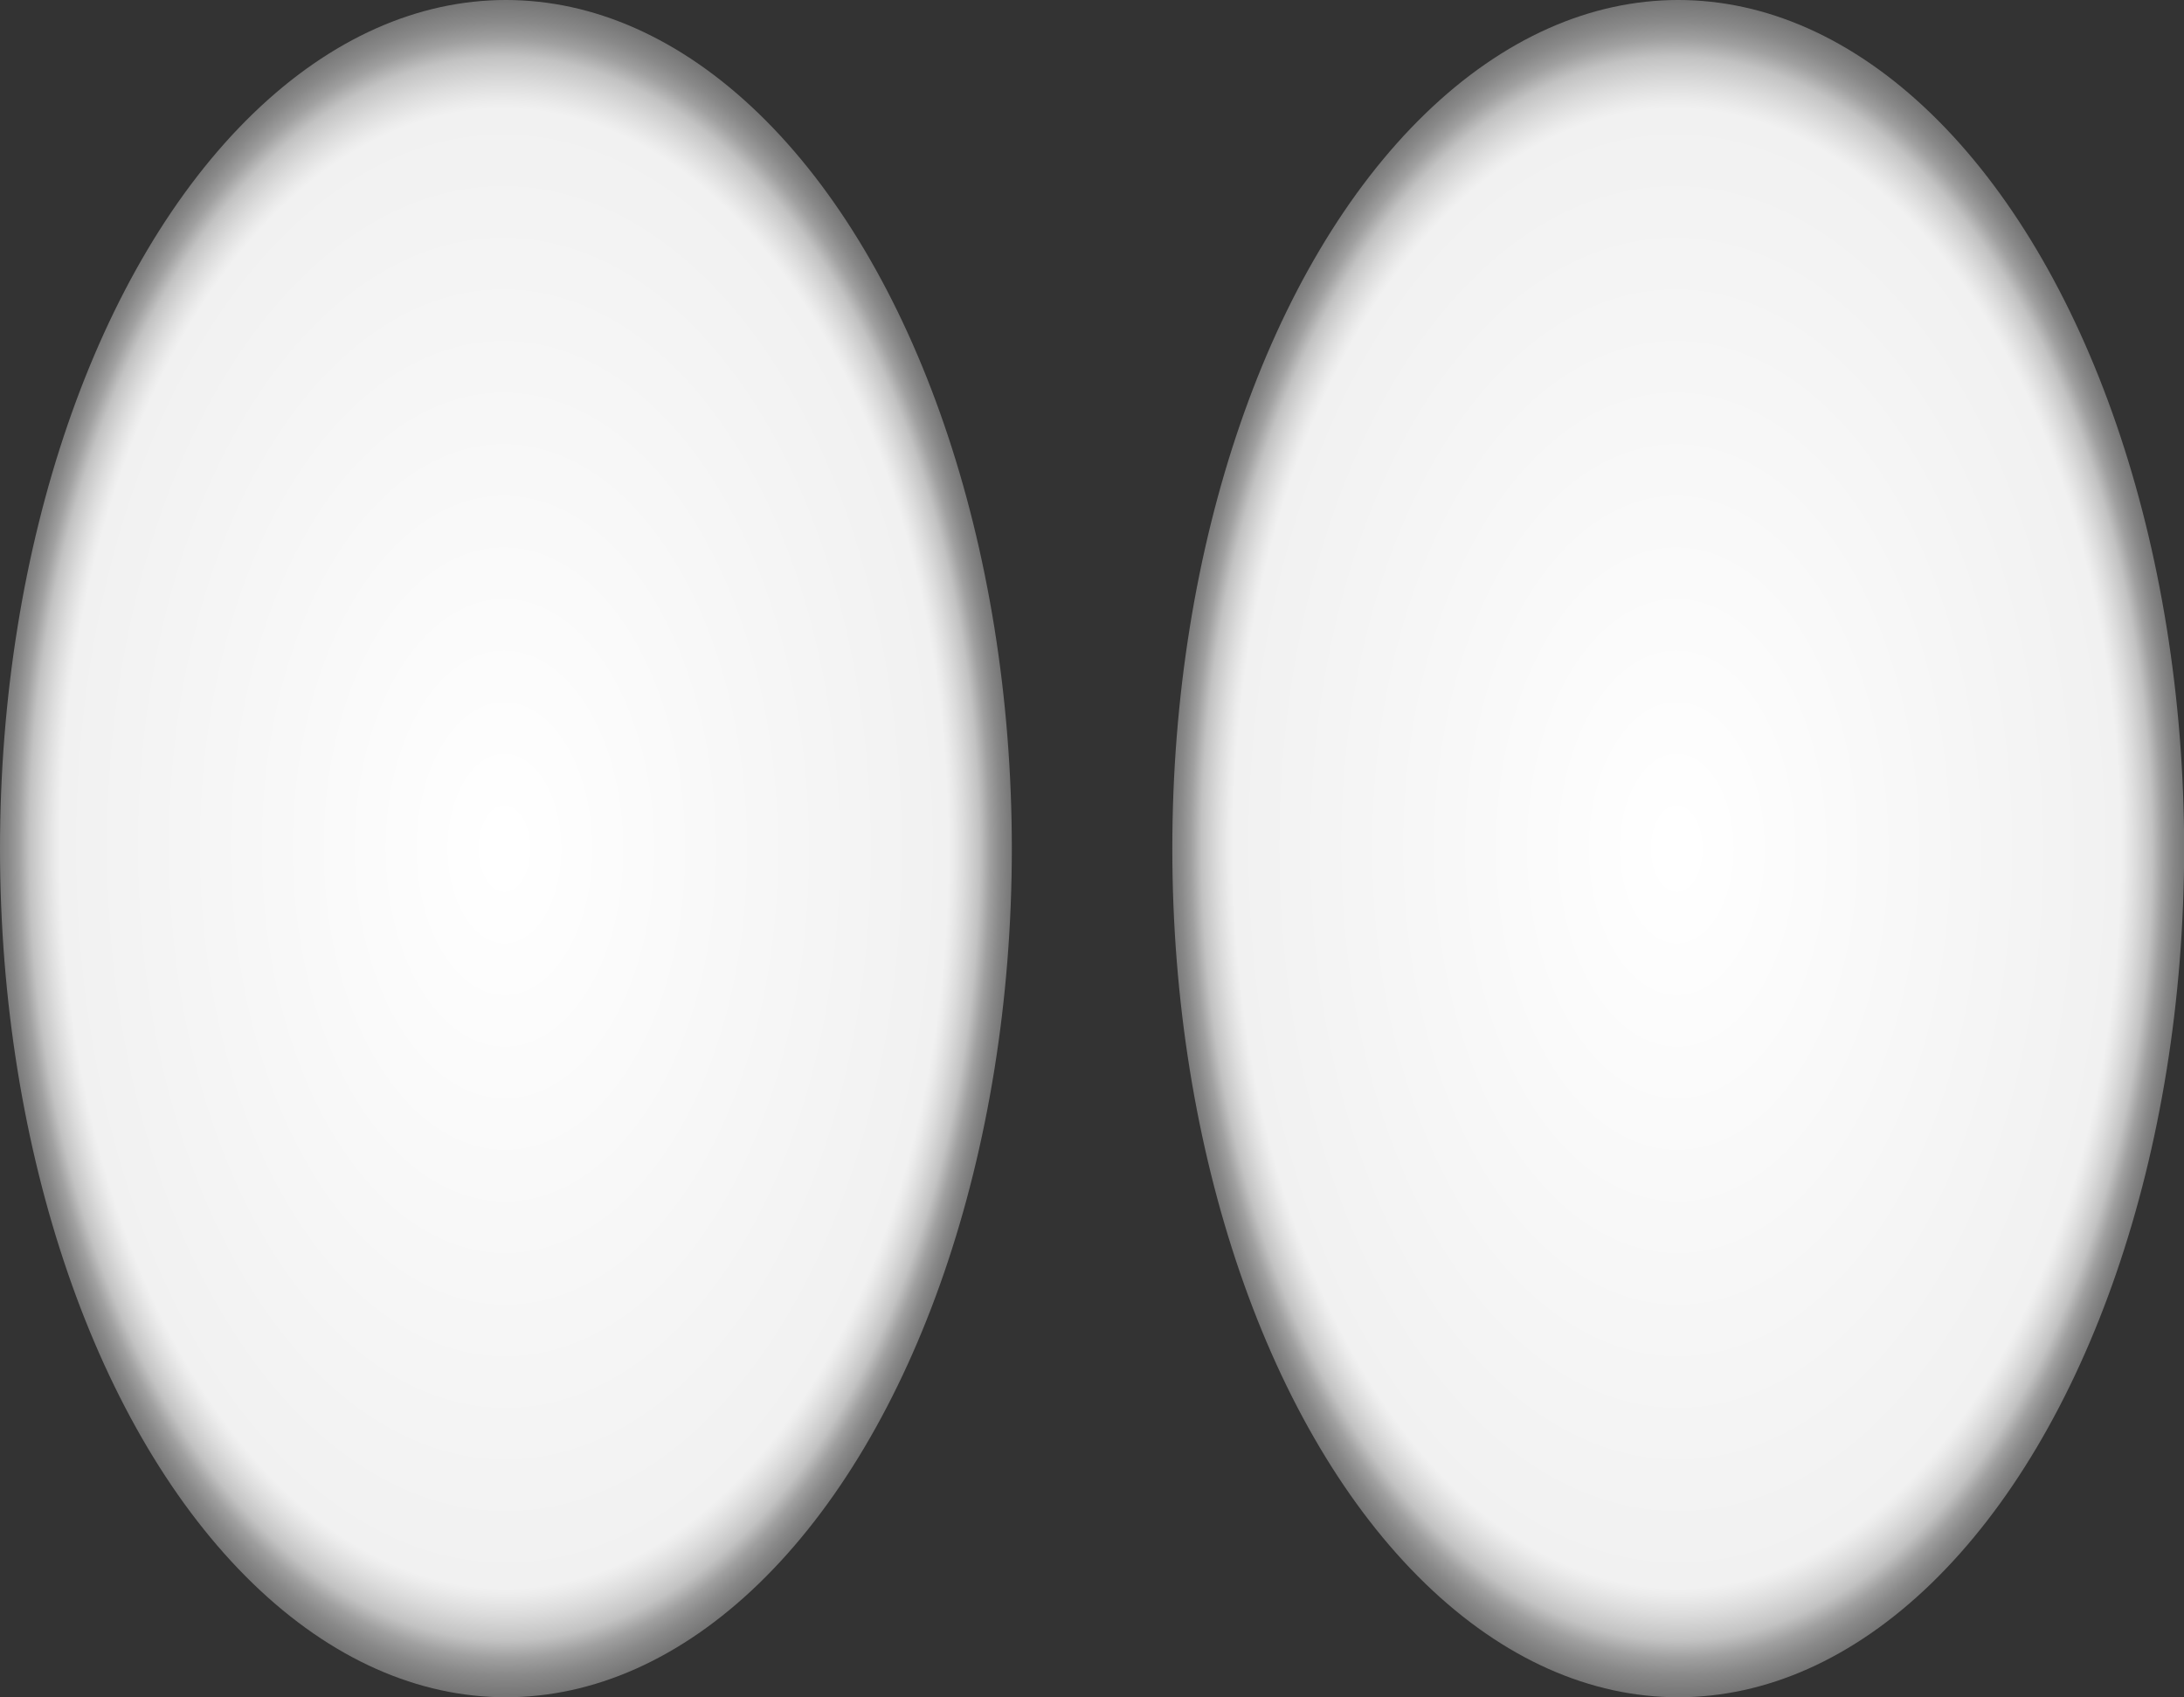 <?xml version="1.0" encoding="UTF-8"?><svg xmlns="http://www.w3.org/2000/svg" xmlns:xlink="http://www.w3.org/1999/xlink"
  viewBox="0 0 154.07 119.71">
  <rect x="0" y="0" width="154.07" height="119.71" fill="#333333" stroke="none"/>
  <defs>
    <style>
      .j {
        fill: url(#e);
      }

      .k {
        fill: url(#h);
      }
    </style>
    <radialGradient id="e" cx="35.69" cy="59.85" fx="35.69" fy="59.85" r="61.39"
      gradientTransform="translate(-.21 95.65) rotate(-90.18) scale(1 .6)" gradientUnits="userSpaceOnUse">
      <stop offset=".02" stop-color="#fff" />
      <stop offset=".85" stop-color="#f1f1f1" />
      <stop offset=".86" stop-color="#ebebeb" />
      <stop offset=".88" stop-color="#dcdcdc" />
      <stop offset=".91" stop-color="#c2c2c2" />
      <stop offset=".93" stop-color="#a0a0a0" />
      <stop offset=".95" stop-color="#898989" />
      <stop offset=".98" stop-color="#707070" />
      <stop offset="1" stop-color="#686868" />
    </radialGradient>
    <radialGradient id="h" cx="118.39" fx="118.39"
      gradientTransform="translate(82.75 178.35) rotate(-90.18) scale(1 .6)" xlink:href="#e" />
  </defs>
  <g id="a" />
  <g id="b">
    <g id="c">
      <g id="d">
        <ellipse id="f" class="j" cx="35.69" cy="59.85" rx="35.69" ry="59.85" />
      </g>
      <g id="g">
        <ellipse id="i" class="k" cx="118.39" cy="59.85" rx="35.69" ry="59.85" />
      </g>
    </g>
  </g>
</svg>